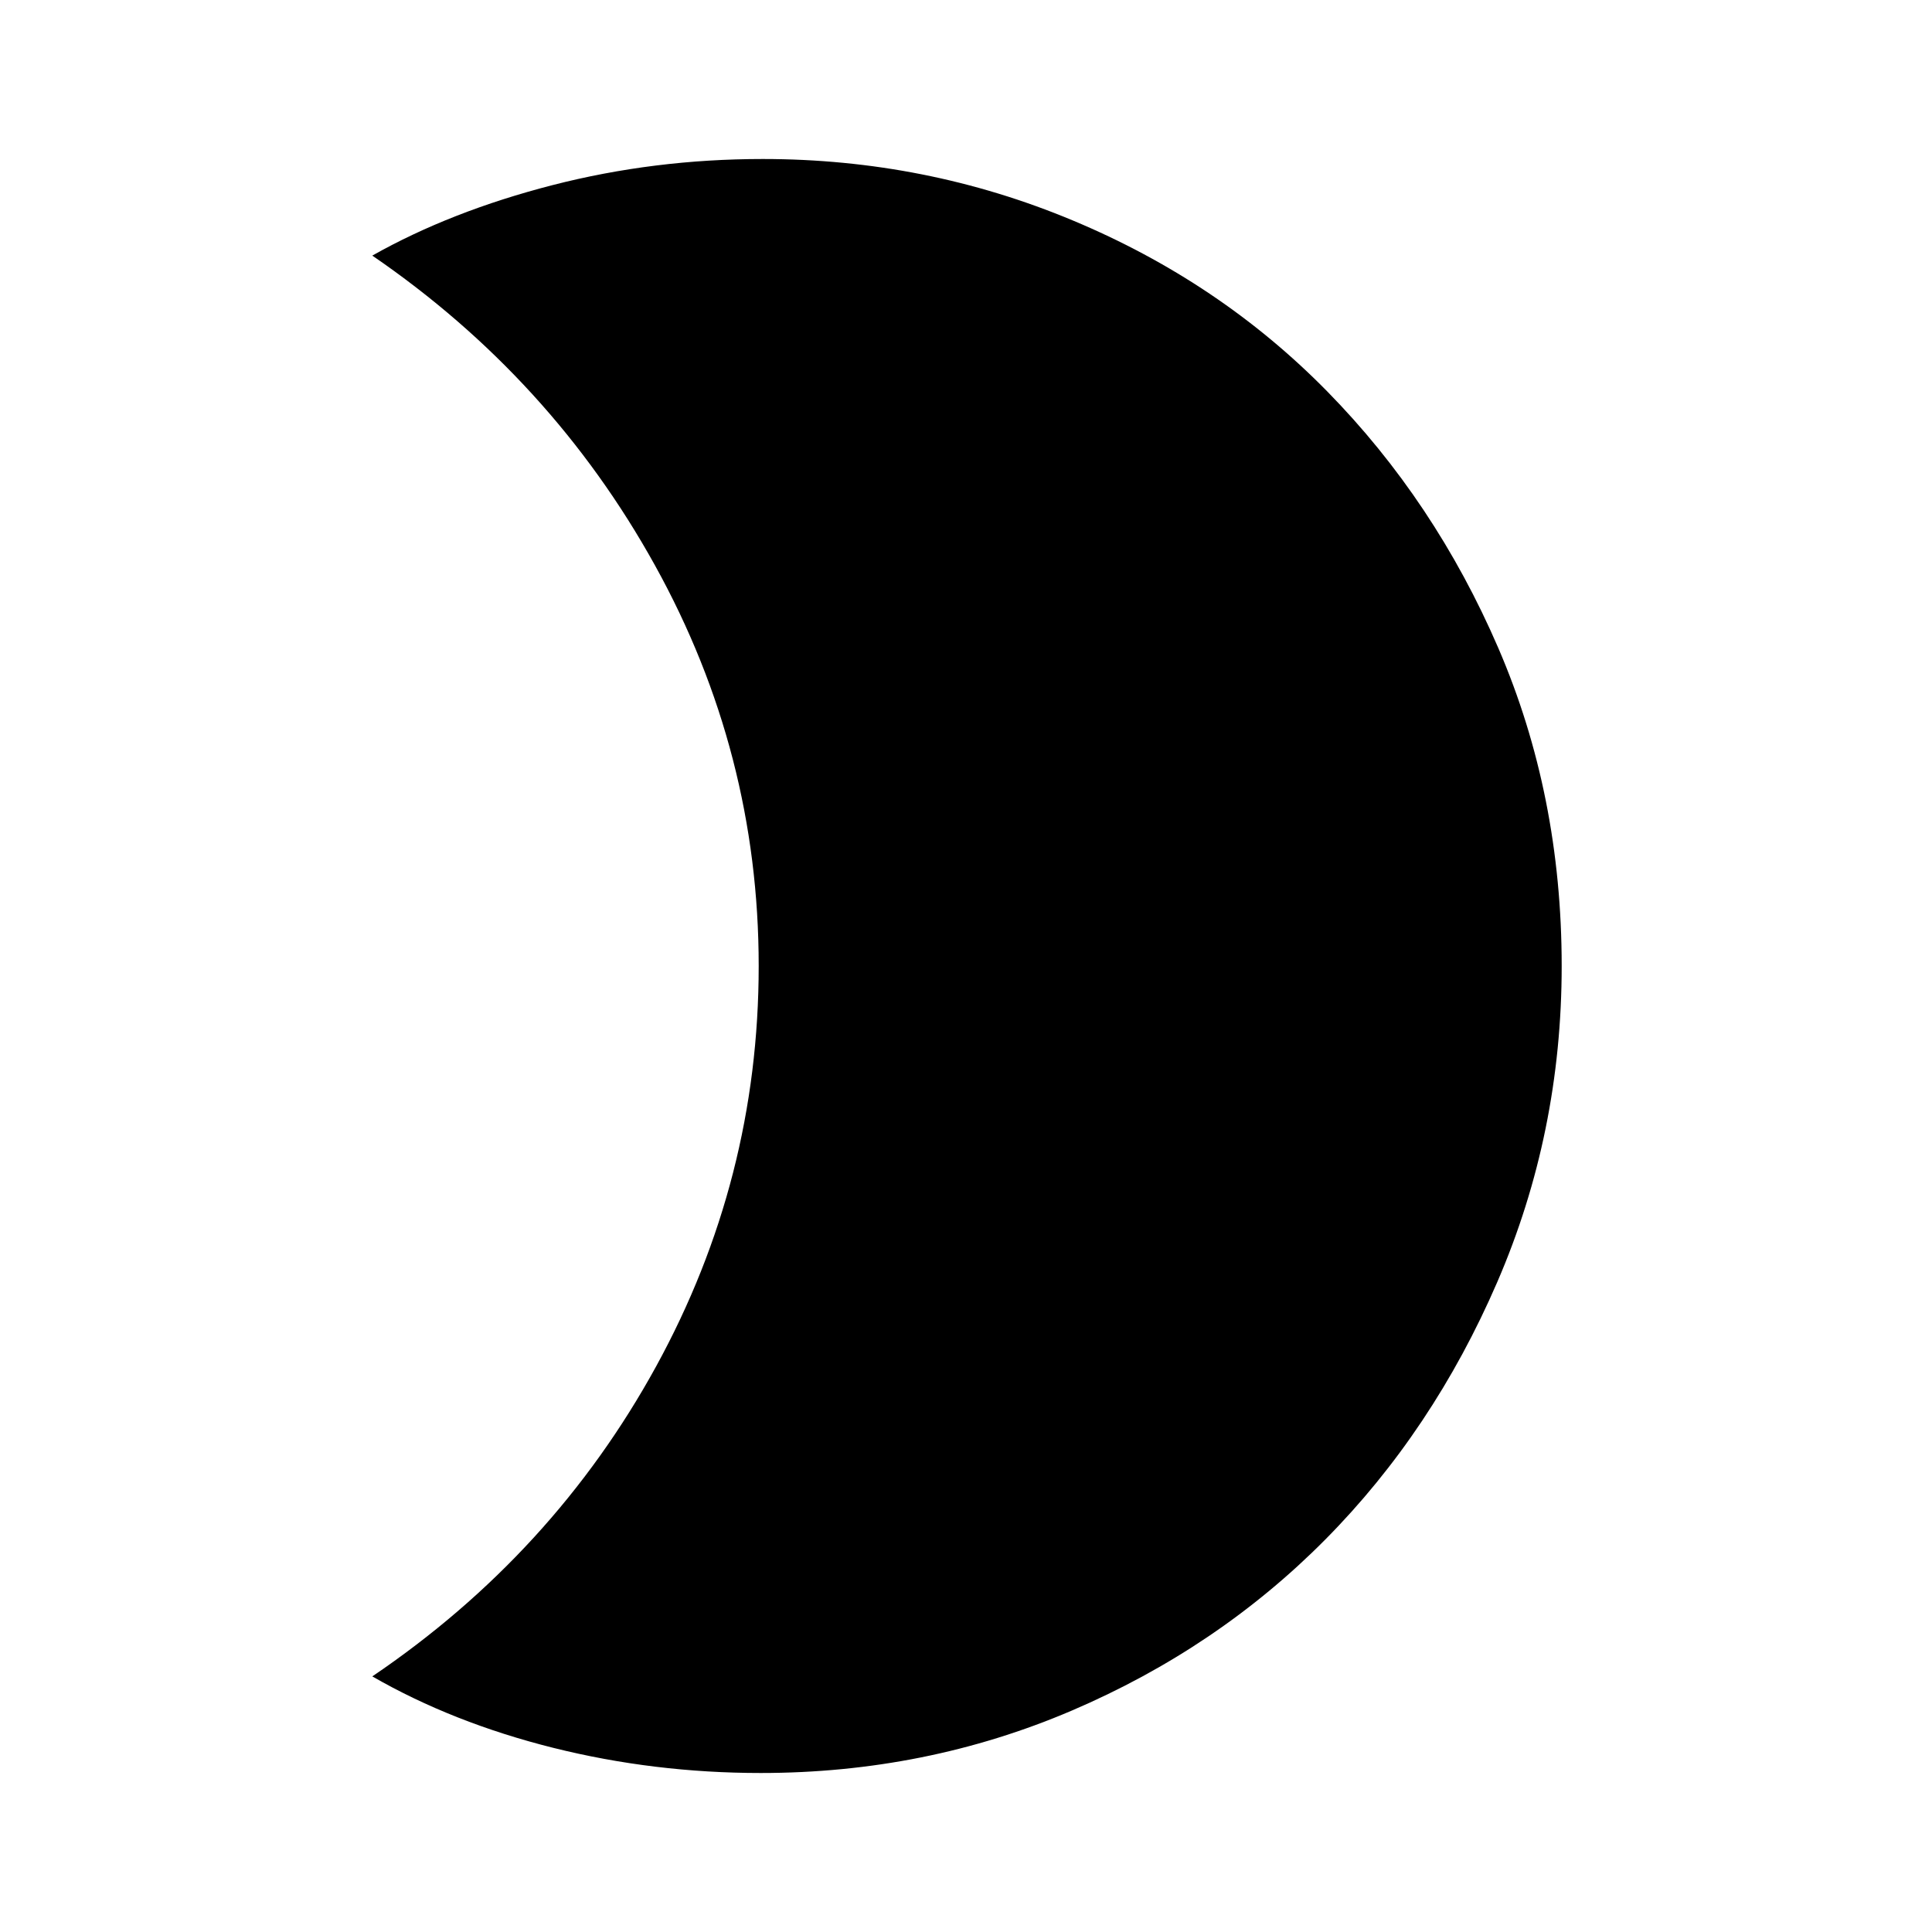 <svg xmlns="http://www.w3.org/2000/svg" height="40" width="40"><path d="M15.792 3.292q3.375 0 6.416 1.271 3.042 1.27 5.271 3.541t3.542 5.313q1.312 3.041 1.312 6.583 0 3.458-1.333 6.542-1.333 3.083-3.562 5.333-2.23 2.25-5.25 3.542-3.021 1.291-6.438 1.291-2.208 0-4.292-.52-2.083-.521-3.75-1.48 3.75-2.541 5.875-6.416 2.125-3.875 2.125-8.292t-2.146-8.292q-2.145-3.875-5.854-6.416 1.625-.917 3.73-1.459 2.104-.541 4.354-.541Z"/></svg>